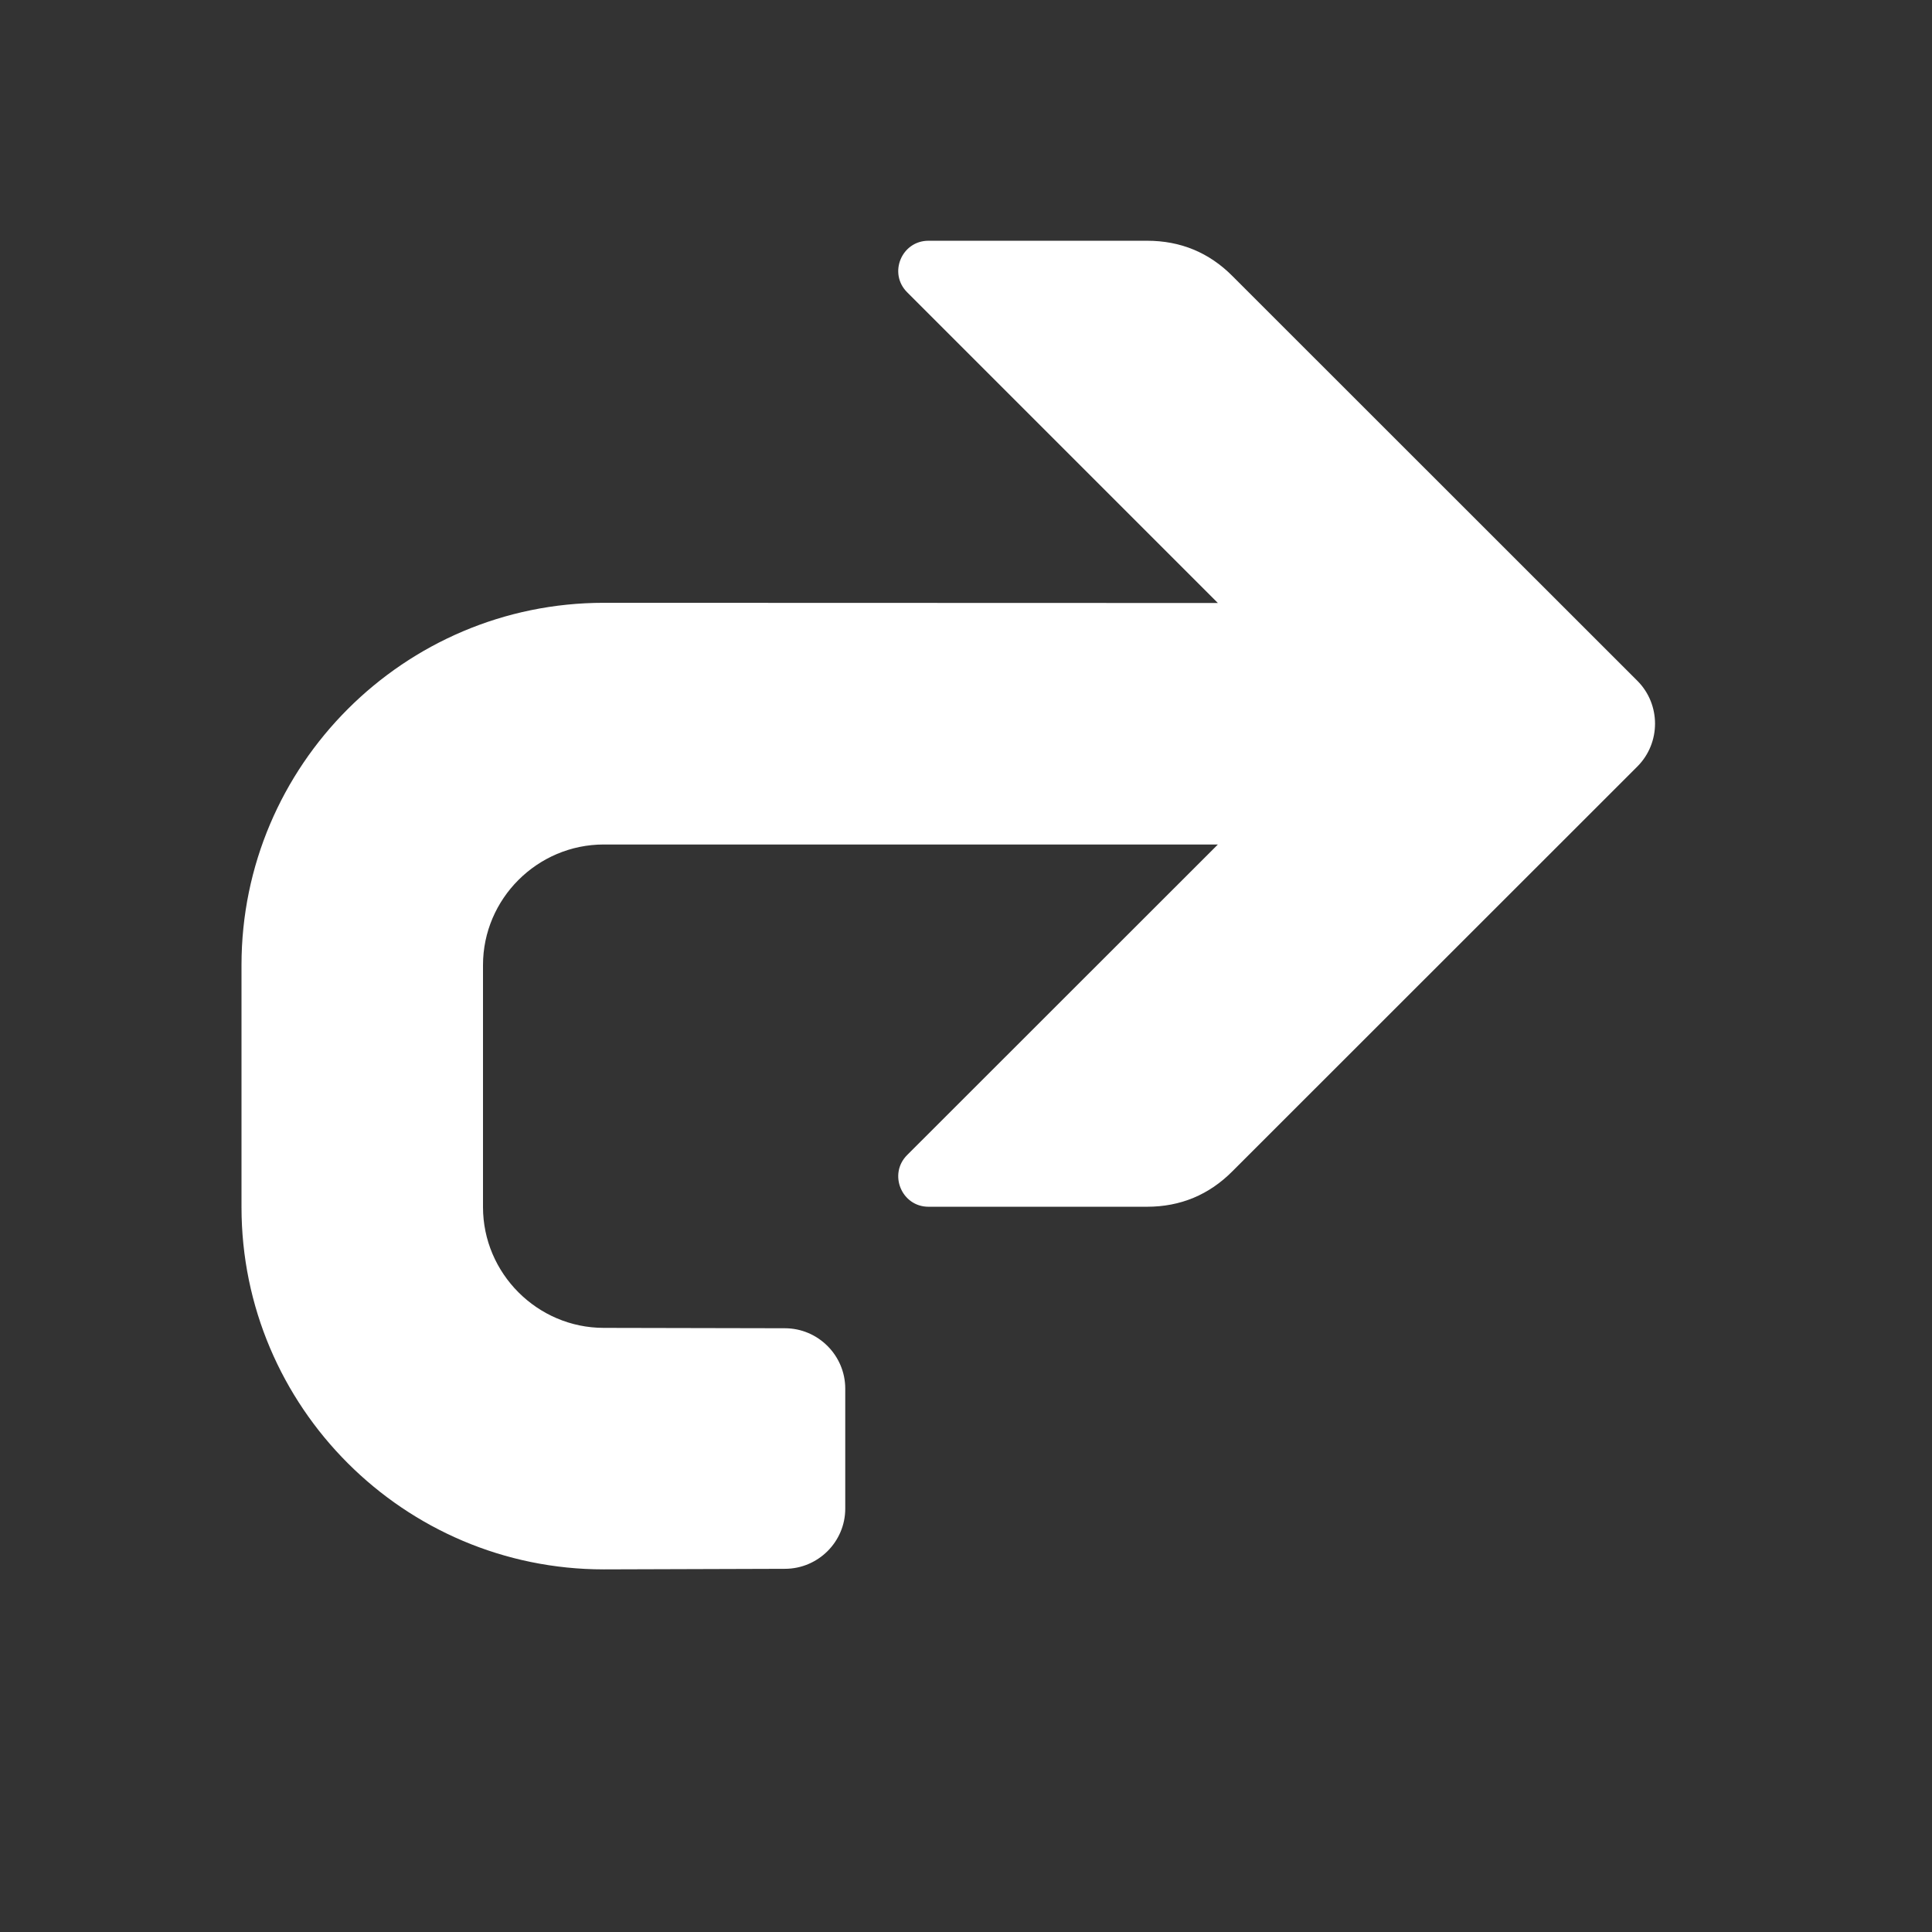 <?xml version="1.0" encoding="UTF-8"?>
<!DOCTYPE svg PUBLIC "-//W3C//DTD SVG 1.1//EN" "http://www.w3.org/Graphics/SVG/1.1/DTD/svg11.dtd">
<svg xmlns="http://www.w3.org/2000/svg" xml:space="preserve" width="1024px" height="1024px" shape-rendering="geometricPrecision" text-rendering="geometricPrecision" image-rendering="optimizeQuality" fill-rule="nonzero" clip-rule="evenodd" viewBox="0 0 10240 10240" xmlns:xlink="http://www.w3.org/1999/xlink">
	<rect x="0" y="0" width="10240" height="10240" fill="#333333" stroke="none"/>
	<title>redo icon</title>
	<desc>redo icon from the IconExperience.com O-Collection. Copyright by INCORS GmbH (www.incors.com).</desc>
	<path id="curve0" fill="#FFFFFF" d="M6532 1463l2147 2146c124,125 124,328 0,453l-2147 2146c-124,125 -276,188 -452,188l-1159 0c-142,0 -214,-173 -113,-274l1647 -1646 -3255 0c-352,0 -640,288 -640,639l0 1283c0,351 288,640 640,640l960 2c176,0 320,144 320,320l0 636c0,176 -144,319 -320,319l-960 3c-1059,0 -1920,-862 -1920,-1920l0 -1283c0,-1058 862,-1920 1920,-1920 1085,0 2170,1 3255,1l-1647 -1647c-101,-101 -29,-273 113,-273l1159 0c176,0 328,62 452,187z"/>
</svg>
